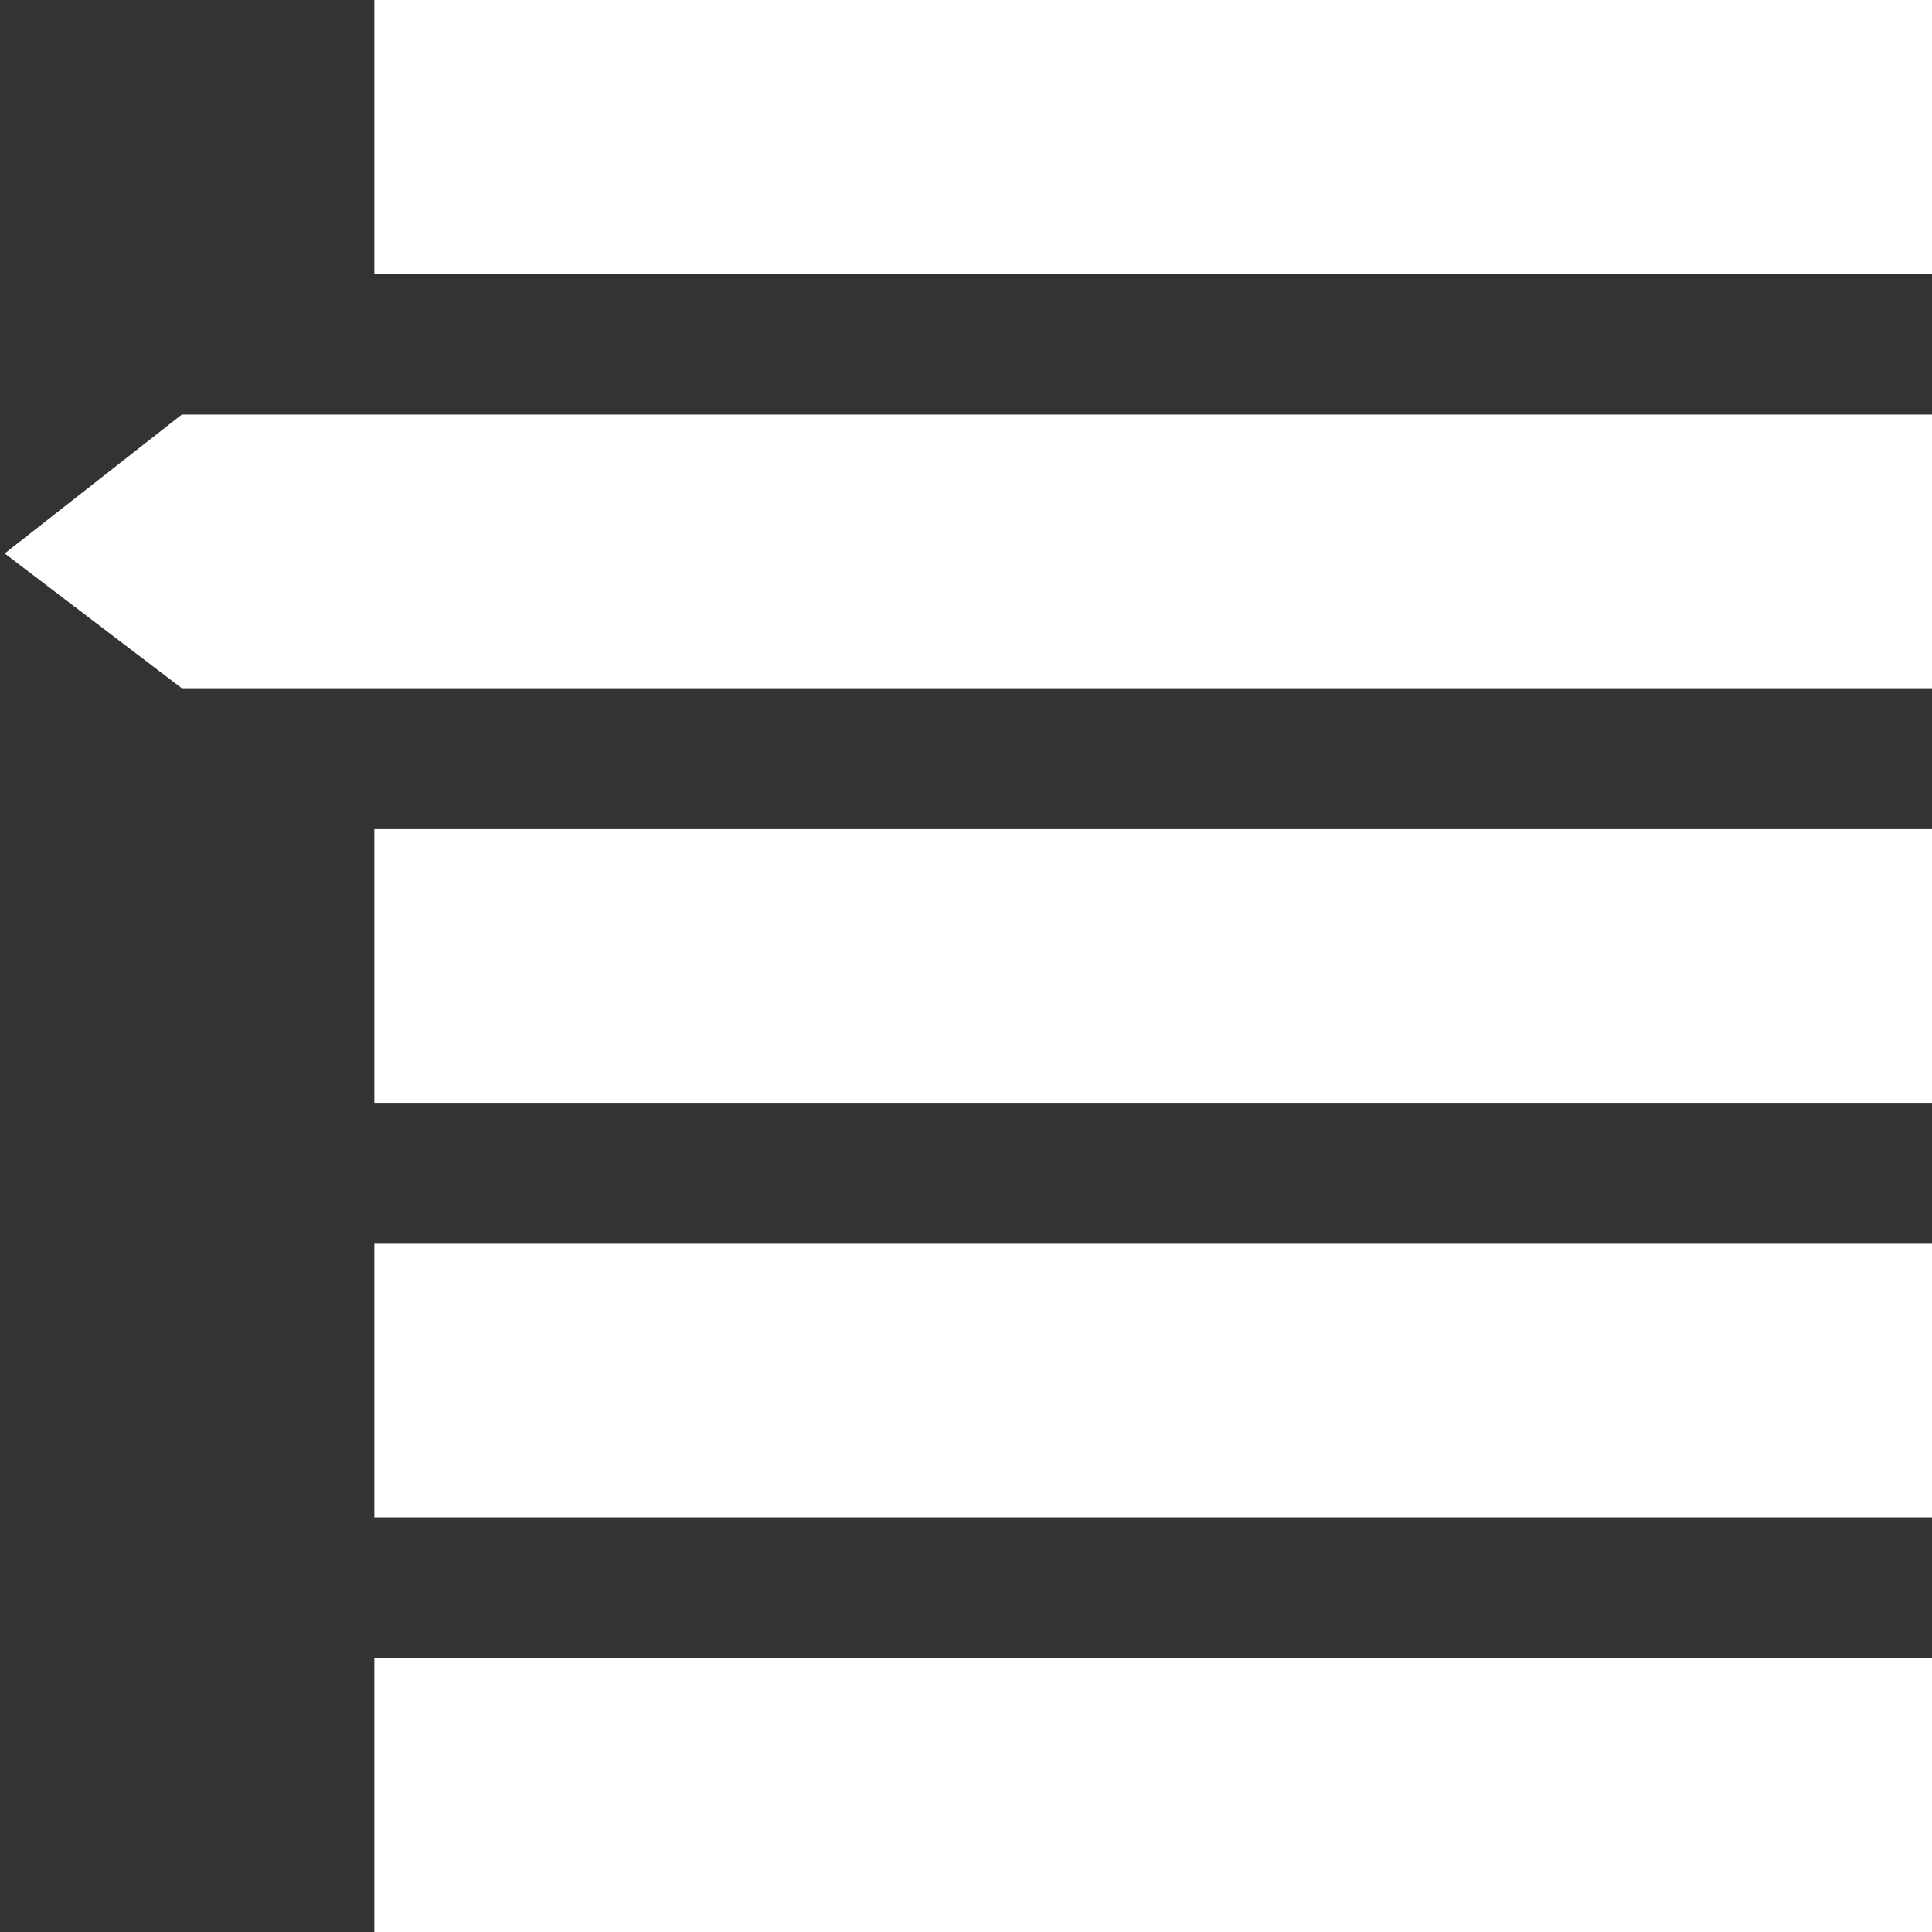 <?xml version="1.0" encoding="utf-8"?>
<!-- Generator: Adobe Illustrator 17.1.0, SVG Export Plug-In . SVG Version: 6.00 Build 0)  -->
<!DOCTYPE svg PUBLIC "-//W3C//DTD SVG 1.1//EN" "http://www.w3.org/Graphics/SVG/1.1/DTD/svg11.dtd">
<svg version="1.1" id="Layer_1" xmlns="http://www.w3.org/2000/svg" xmlns:xlink="http://www.w3.org/1999/xlink" x="0px" y="0px"
	 viewBox="0 0 288 288" enable-background="new 0 0 288 288" xml:space="preserve">
<rect x="0" y="0" width="288" height="288" fill="#333333" stroke="none"/>
<rect x="55.8" fill="#FFFFFF" width="232.2" height="40.8"/>
<polygon fill="#FFFFFF" points="27.1,102.6 288,102.6 288,61.8 27.1,61.8 0.7,82.5 "/>
<rect x="55.8" y="123.6" fill="#FFFFFF" width="232.2" height="40.8"/>
<rect x="55.8" y="185.4" fill="#FFFFFF" width="232.2" height="40.8"/>
<rect x="55.8" y="247.2" fill="#FFFFFF" width="232.2" height="40.8"/>
</svg>

